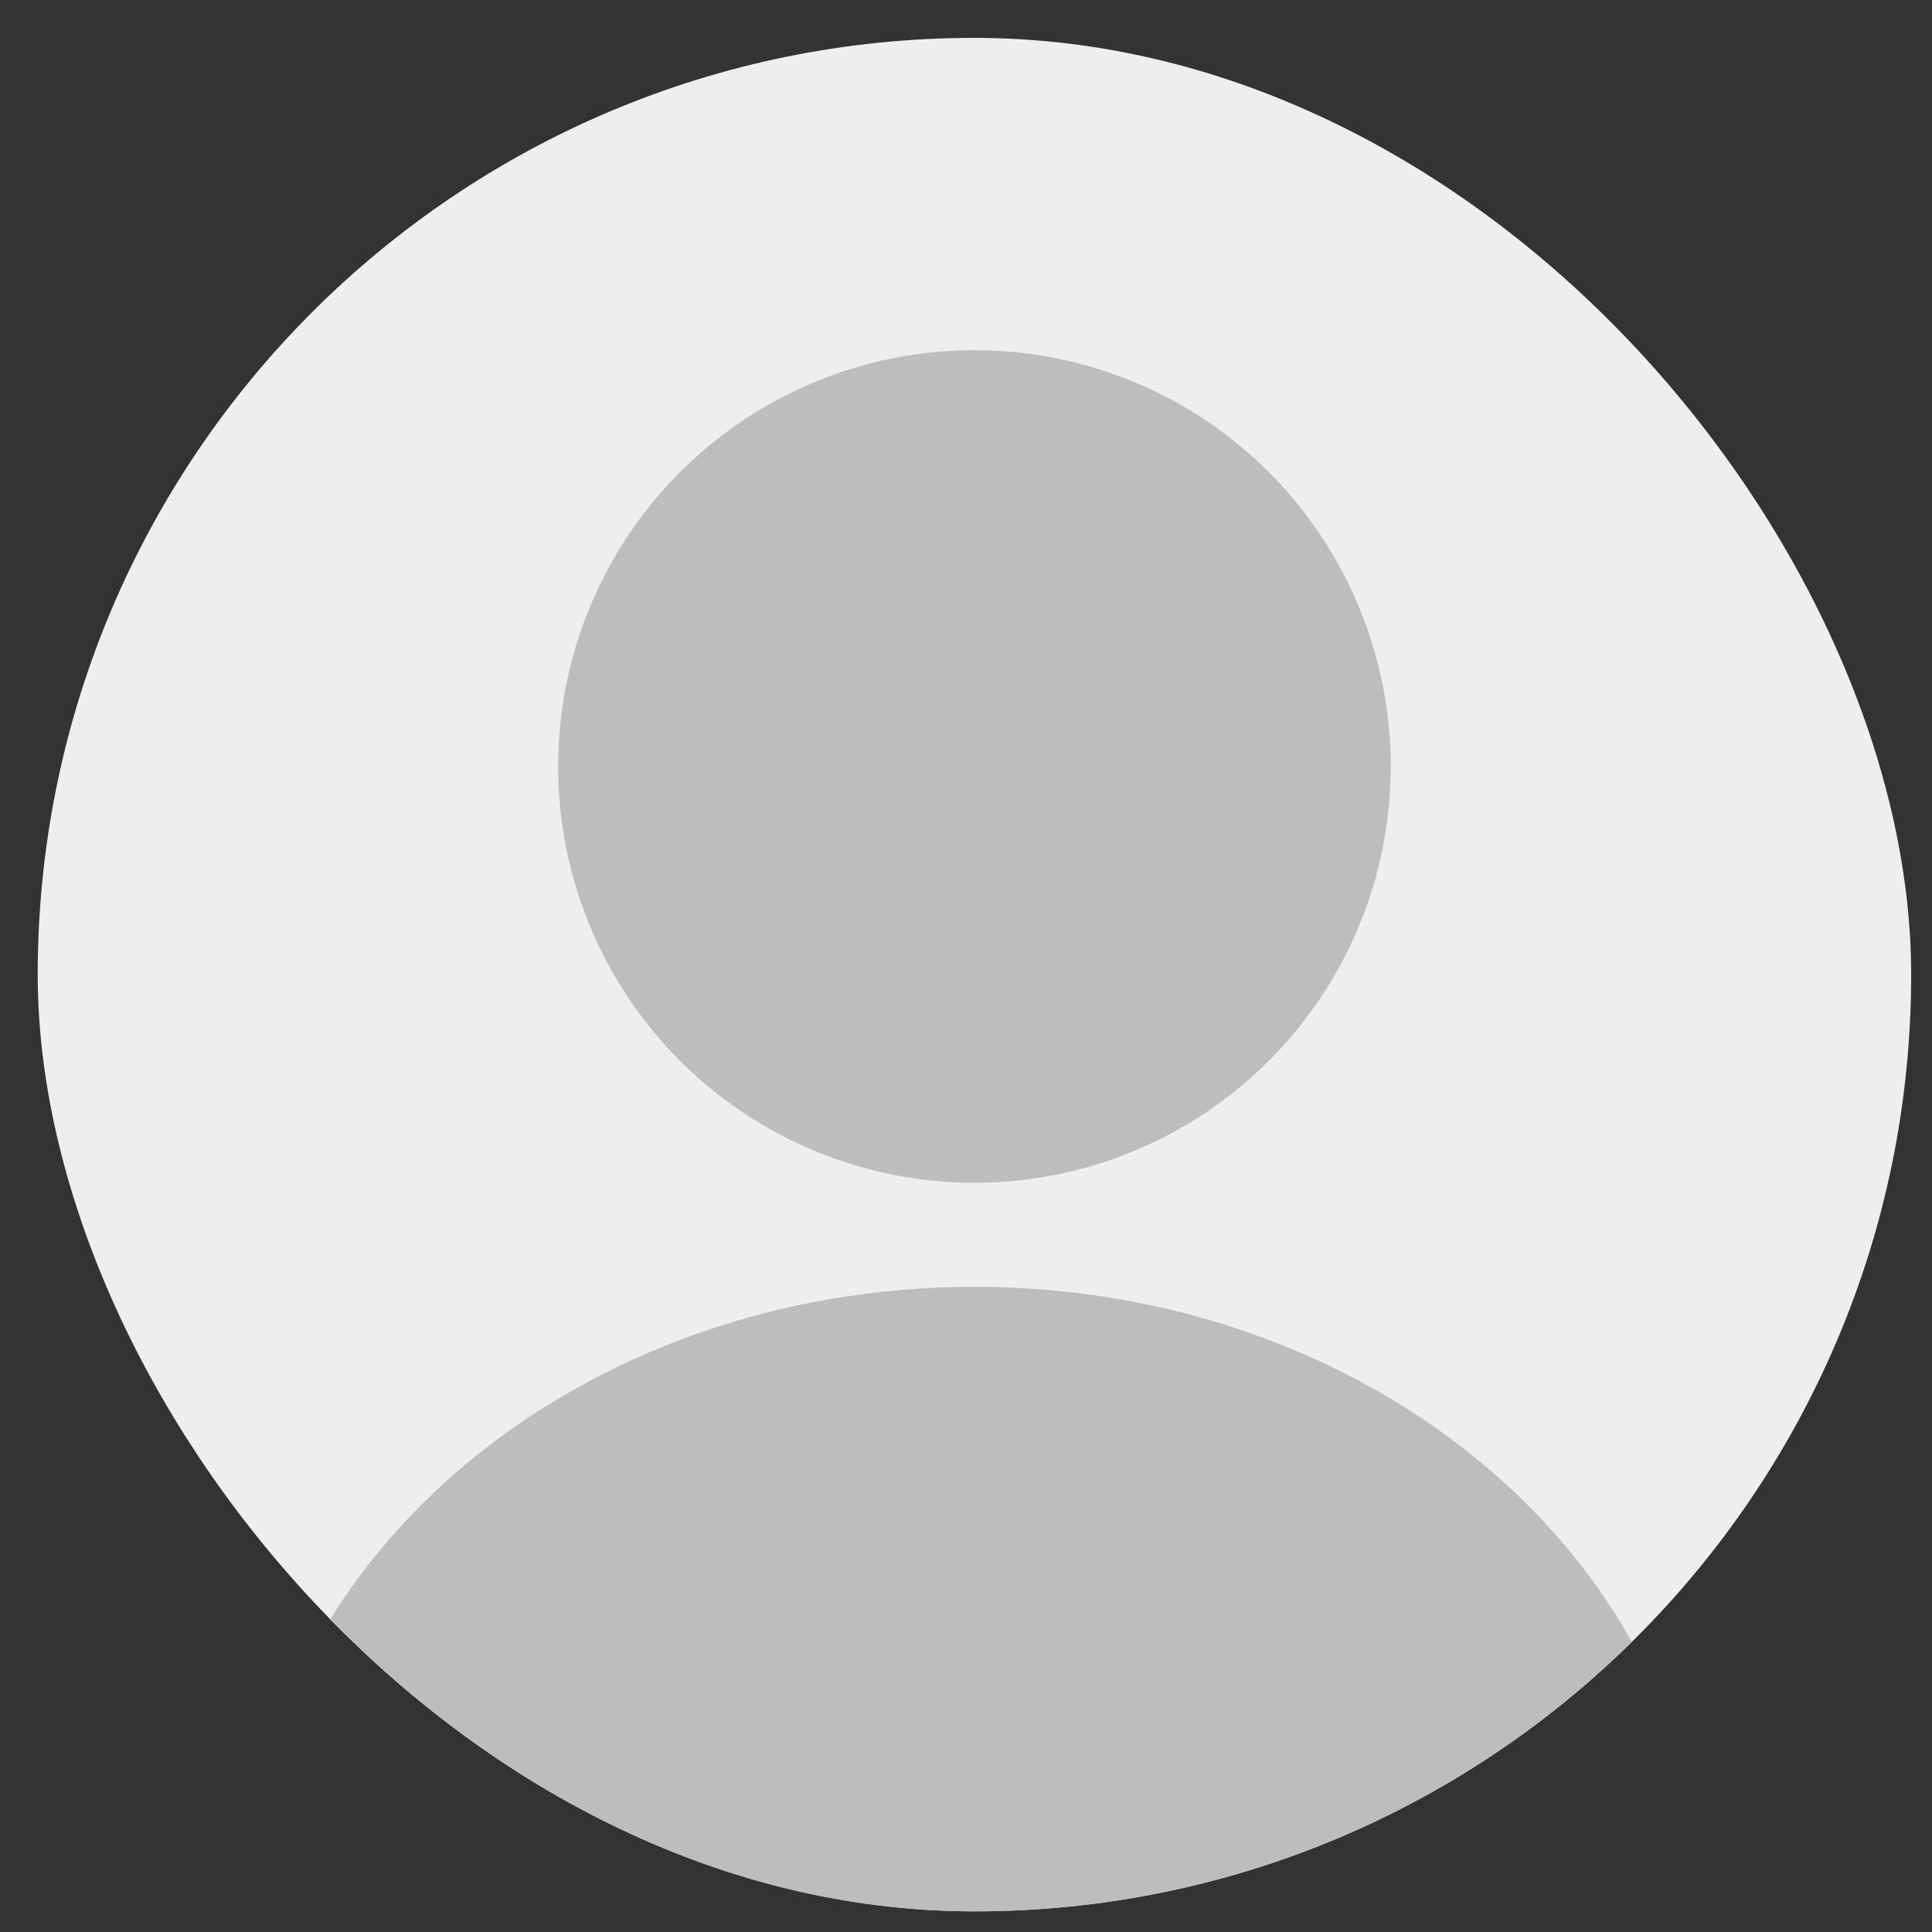 <svg width="33" height="33" viewBox="0 0 33 33" fill="none" xmlns="http://www.w3.org/2000/svg">
<rect x="0" y="0" width="33" height="33" fill="#333333" stroke="none"/>
<g clip-path="url(#clip0_268_5170)">
<rect x="0.644" y="0.647" width="32" height="32" rx="16" fill="#EEEEEE"/>
<path d="M29.079 32.228C29.08 32.257 29.061 32.284 29.032 32.291C27.555 32.647 25.513 32.647 22.545 32.647H10.742C7.775 32.647 5.732 32.647 4.256 32.291C4.227 32.284 4.207 32.257 4.209 32.228C4.466 26.531 9.935 21.98 16.644 21.98C23.353 21.98 28.822 26.531 29.079 32.228Z" fill="#BDBDBD"/>
<ellipse cx="16.644" cy="13.092" rx="7.111" ry="7.111" fill="#BDBDBD"/>
</g>
<defs>
<clipPath id="clip0_268_5170">
<rect x="0.644" y="0.647" width="32" height="32" rx="16" fill="white"/>
</clipPath>
</defs>
</svg>
